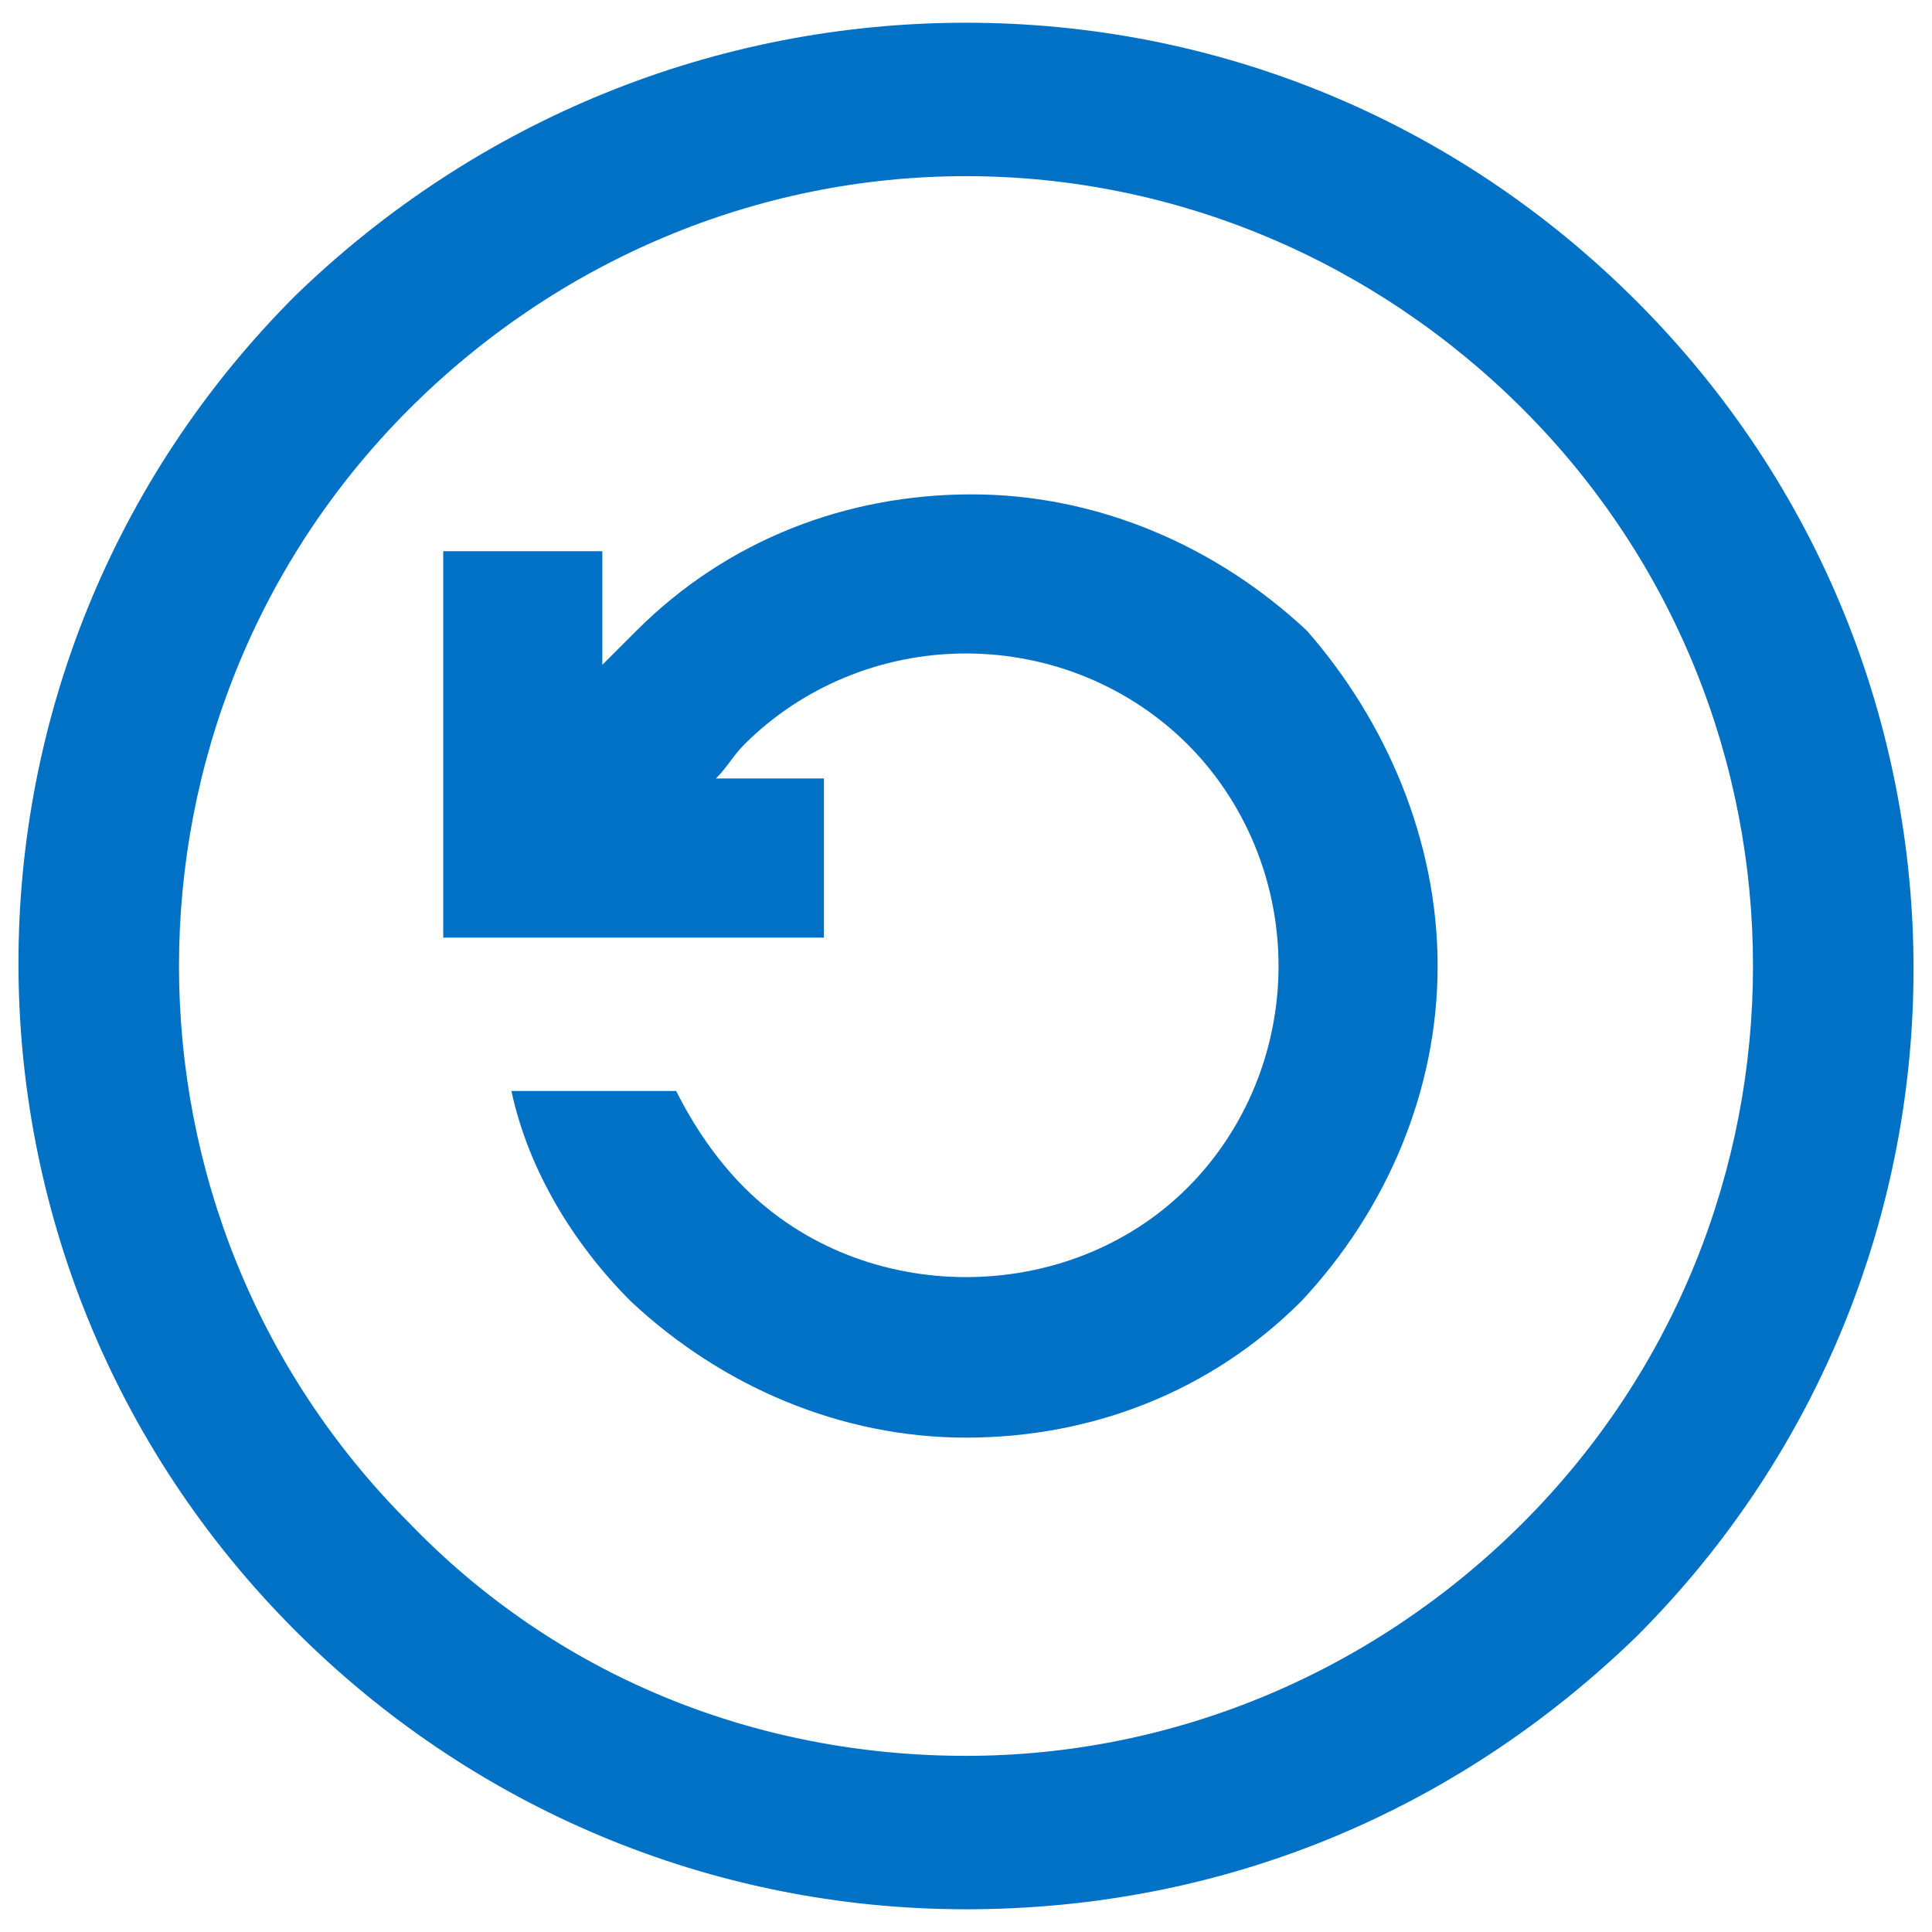 <?xml version="1.0" encoding="utf-8"?>
<!-- Generator: Adobe Illustrator 19.2.1, SVG Export Plug-In . SVG Version: 6.00 Build 0)  -->
<svg version="1.1" id="Layer_1" xmlns="http://www.w3.org/2000/svg" xmlns:xlink="http://www.w3.org/1999/xlink" x="0px" y="0px"
   width="34px" height="34px" viewBox="0 0 34 34" style="enable-background:new 0 0 34 34;" xml:space="preserve">
<style type="text/css">
  .st0{fill:#0071c5;}
</style>
<path class="st0" d="M26.8,7.2c5.4,5.4,5.4,14.2,0,19.6c-2.6,2.6-6.1,4.1-9.8,4.1s-7.2-1.4-9.8-4.1c-5.4-5.4-5.4-14.2,0-19.6
  c2.6-2.6,6.1-4.1,9.8-4.1C20.7,3.1,24.2,4.6,26.8,7.2z M28.8,28.8c6.5-6.5,6.5-17,0-23.5C25.6,2.1,21.4,0.4,17,0.4S8.4,2.1,5.2,5.2
  c-6.5,6.5-6.5,17,0,23.5c3.1,3.1,7.3,4.9,11.8,4.9S25.6,31.9,28.8,28.8z M25.3,17c0,2.2-0.9,4.3-2.4,5.9c-1.6,1.6-3.7,2.4-5.9,2.4
  s-4.3-0.9-5.9-2.4c-1-1-1.8-2.3-2.1-3.7l2.9,0c0.3,0.6,0.7,1.2,1.2,1.7c2.1,2.1,5.7,2.1,7.8,0c1-1,1.6-2.4,1.6-3.9
  c0-1.5-0.6-2.9-1.6-3.9s-2.4-1.6-3.9-1.6s-2.9,0.6-3.9,1.6c-0.2,0.2-0.3,0.4-0.5,0.6h1.9v2.8H7.8V9.7h2.8v2l0.6-0.6l0,0
  c1.6-1.6,3.7-2.4,5.9-2.4c2.2,0,4.3,0.9,5.9,2.4C24.4,12.7,25.3,14.8,25.3,17z"/>
</svg>
